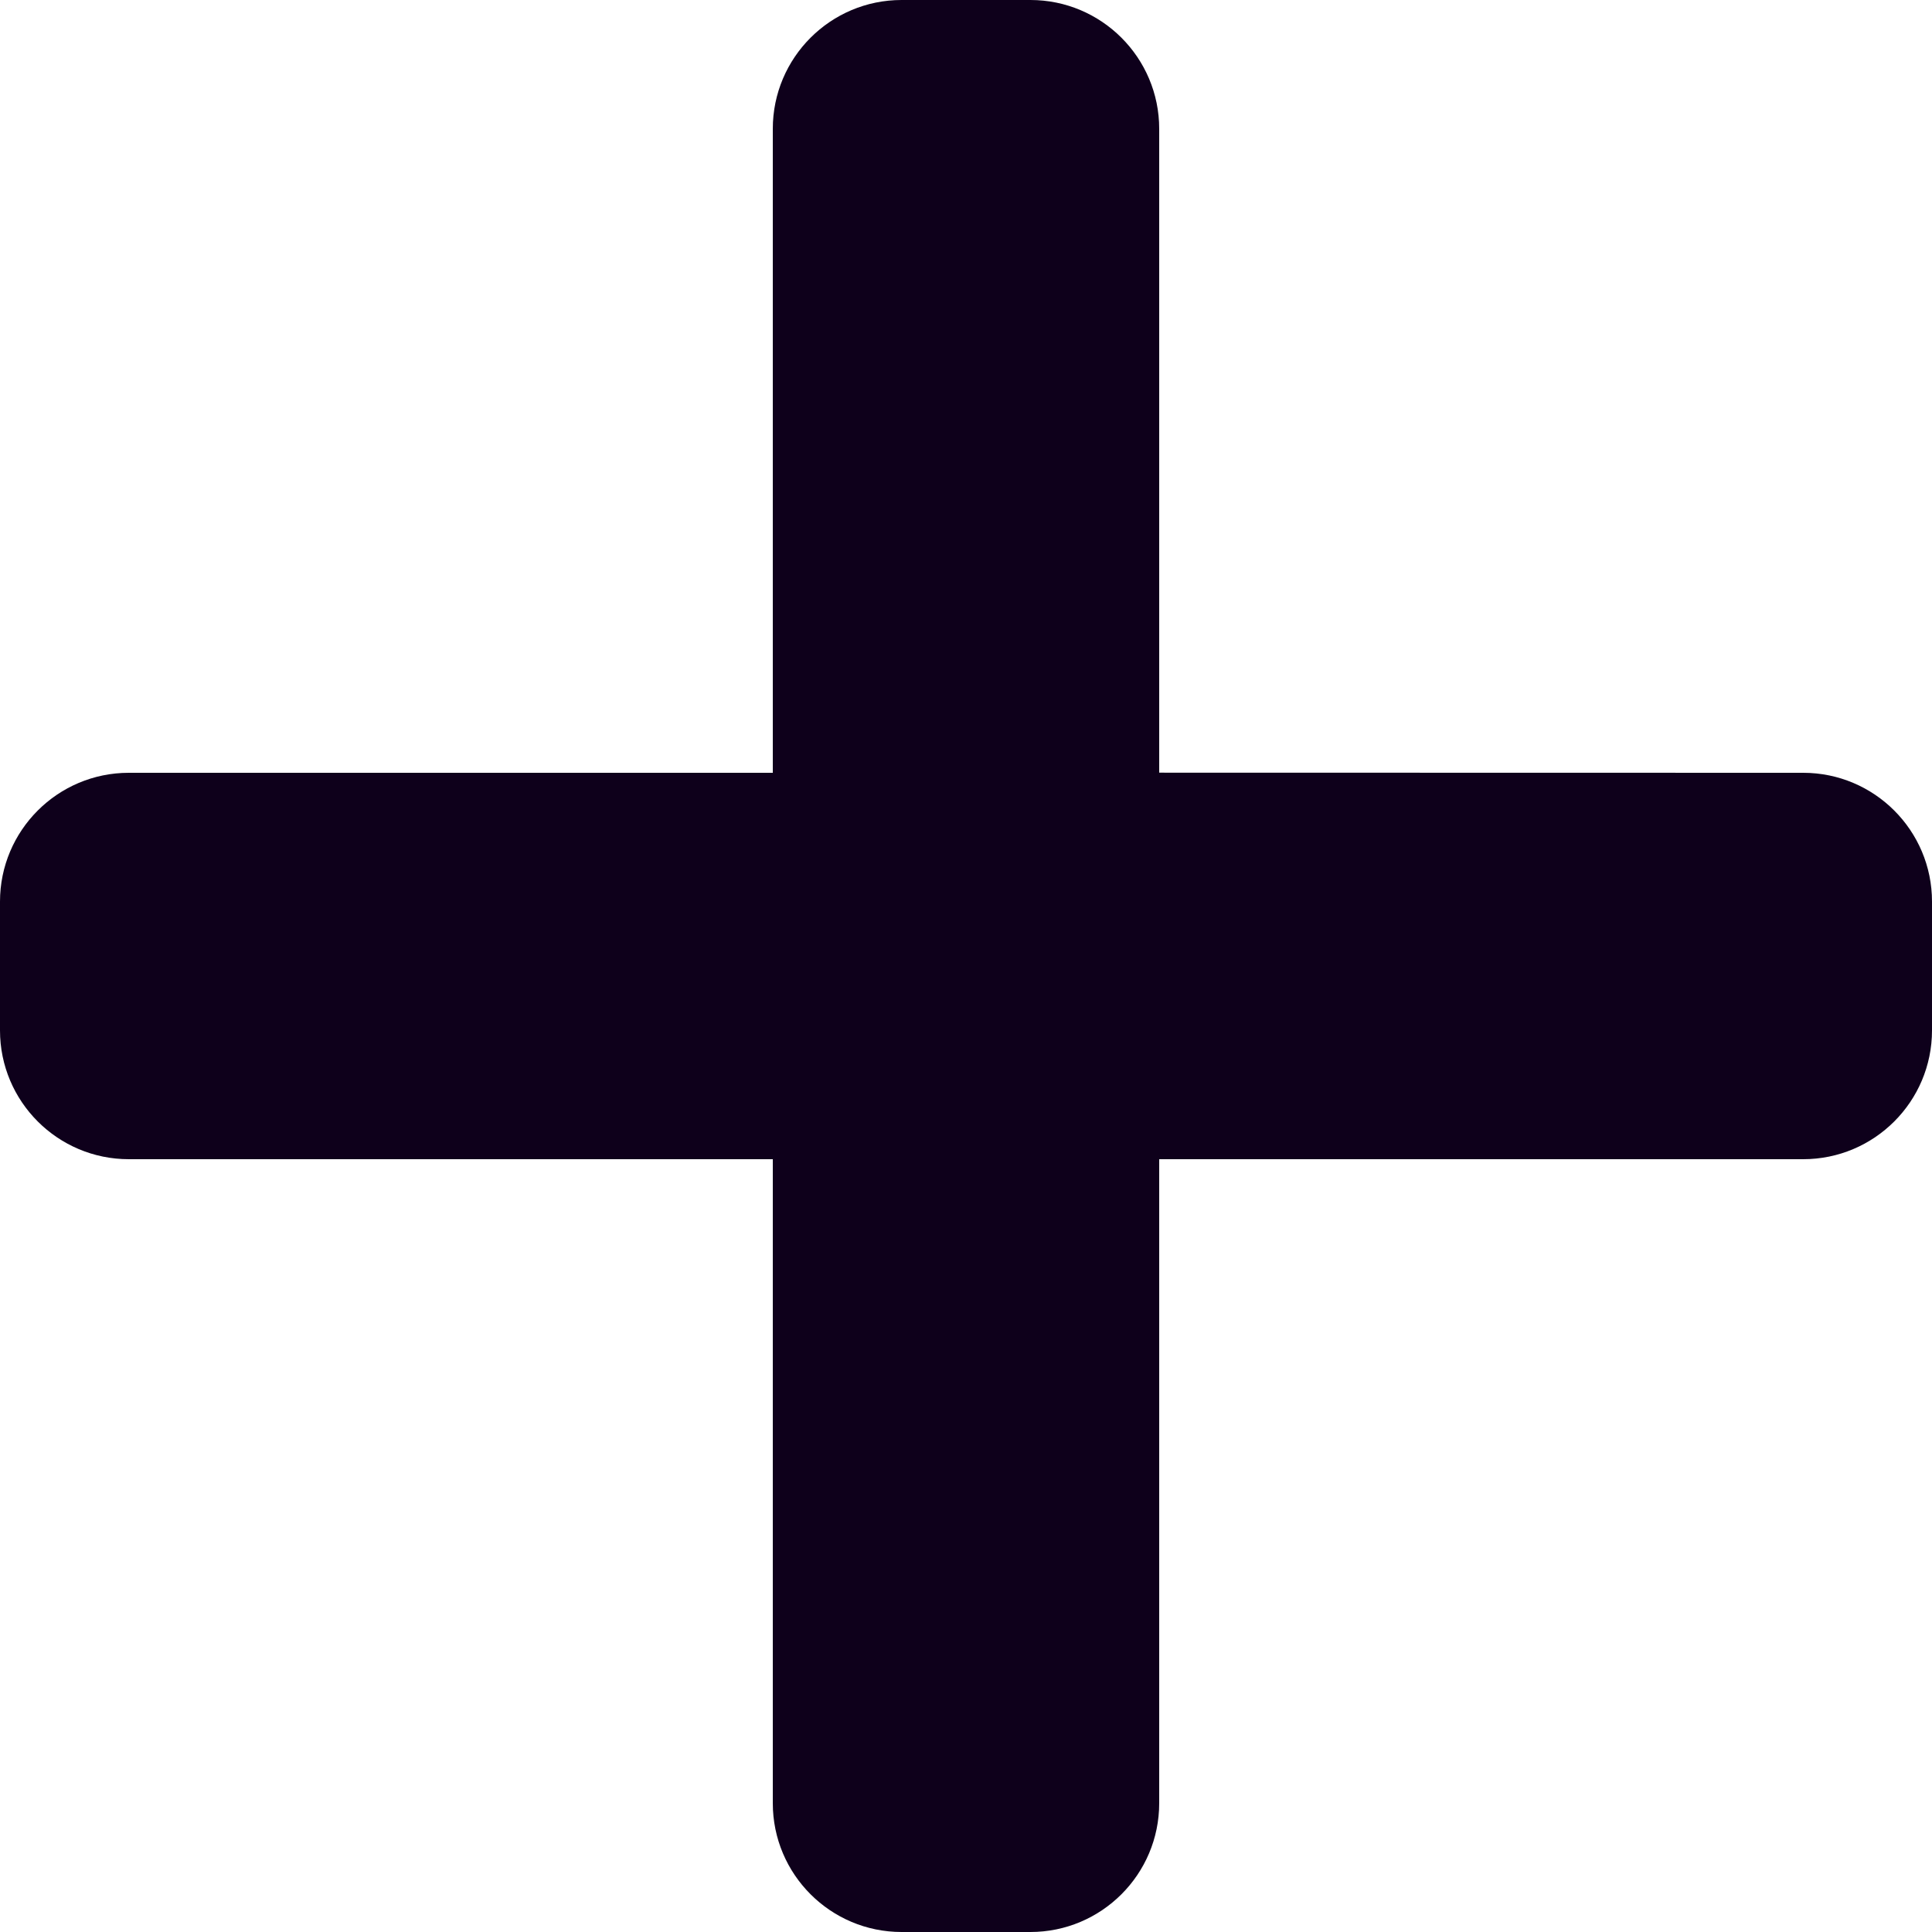 <?xml version="1.0" encoding="UTF-8"?>
<svg width="15px" height="15px" viewBox="0 0 15 15" version="1.1" xmlns="http://www.w3.org/2000/svg" xmlns:xlink="http://www.w3.org/1999/xlink">
    <!-- Generator: Sketch 59.1 (86144) - https://sketch.com -->
    <title>Combined Shape</title>
    <desc>Created with Sketch.</desc>
    <g id="edit_last" stroke="none" stroke-width="1" fill="none" fill-rule="evenodd">
        <g id="neat_faq" transform="translate(-1149, -577)" fill="#0E001B">
            <path d="M1157,577 C1157.552,577 1158,577.448 1158,578 L1158,582.999 L1163,583 C1163.552,583 1164,583.448 1164,584 L1164,585 C1164,585.552 1163.552,586 1163,586 L1158,586 L1158,591 C1158,591.552 1157.552,592 1157,592 L1156,592 C1155.448,592 1155,591.552 1155,591 L1155,586 L1150,586 C1149.448,586 1149,585.552 1149,585 L1149,584 C1149,583.448 1149.448,583 1150,583 L1155,583 L1155,578 C1155,577.448 1155.448,577 1156,577 L1157,577 Z" id="Combined-Shape"></path>
        </g>
    </g>
</svg>